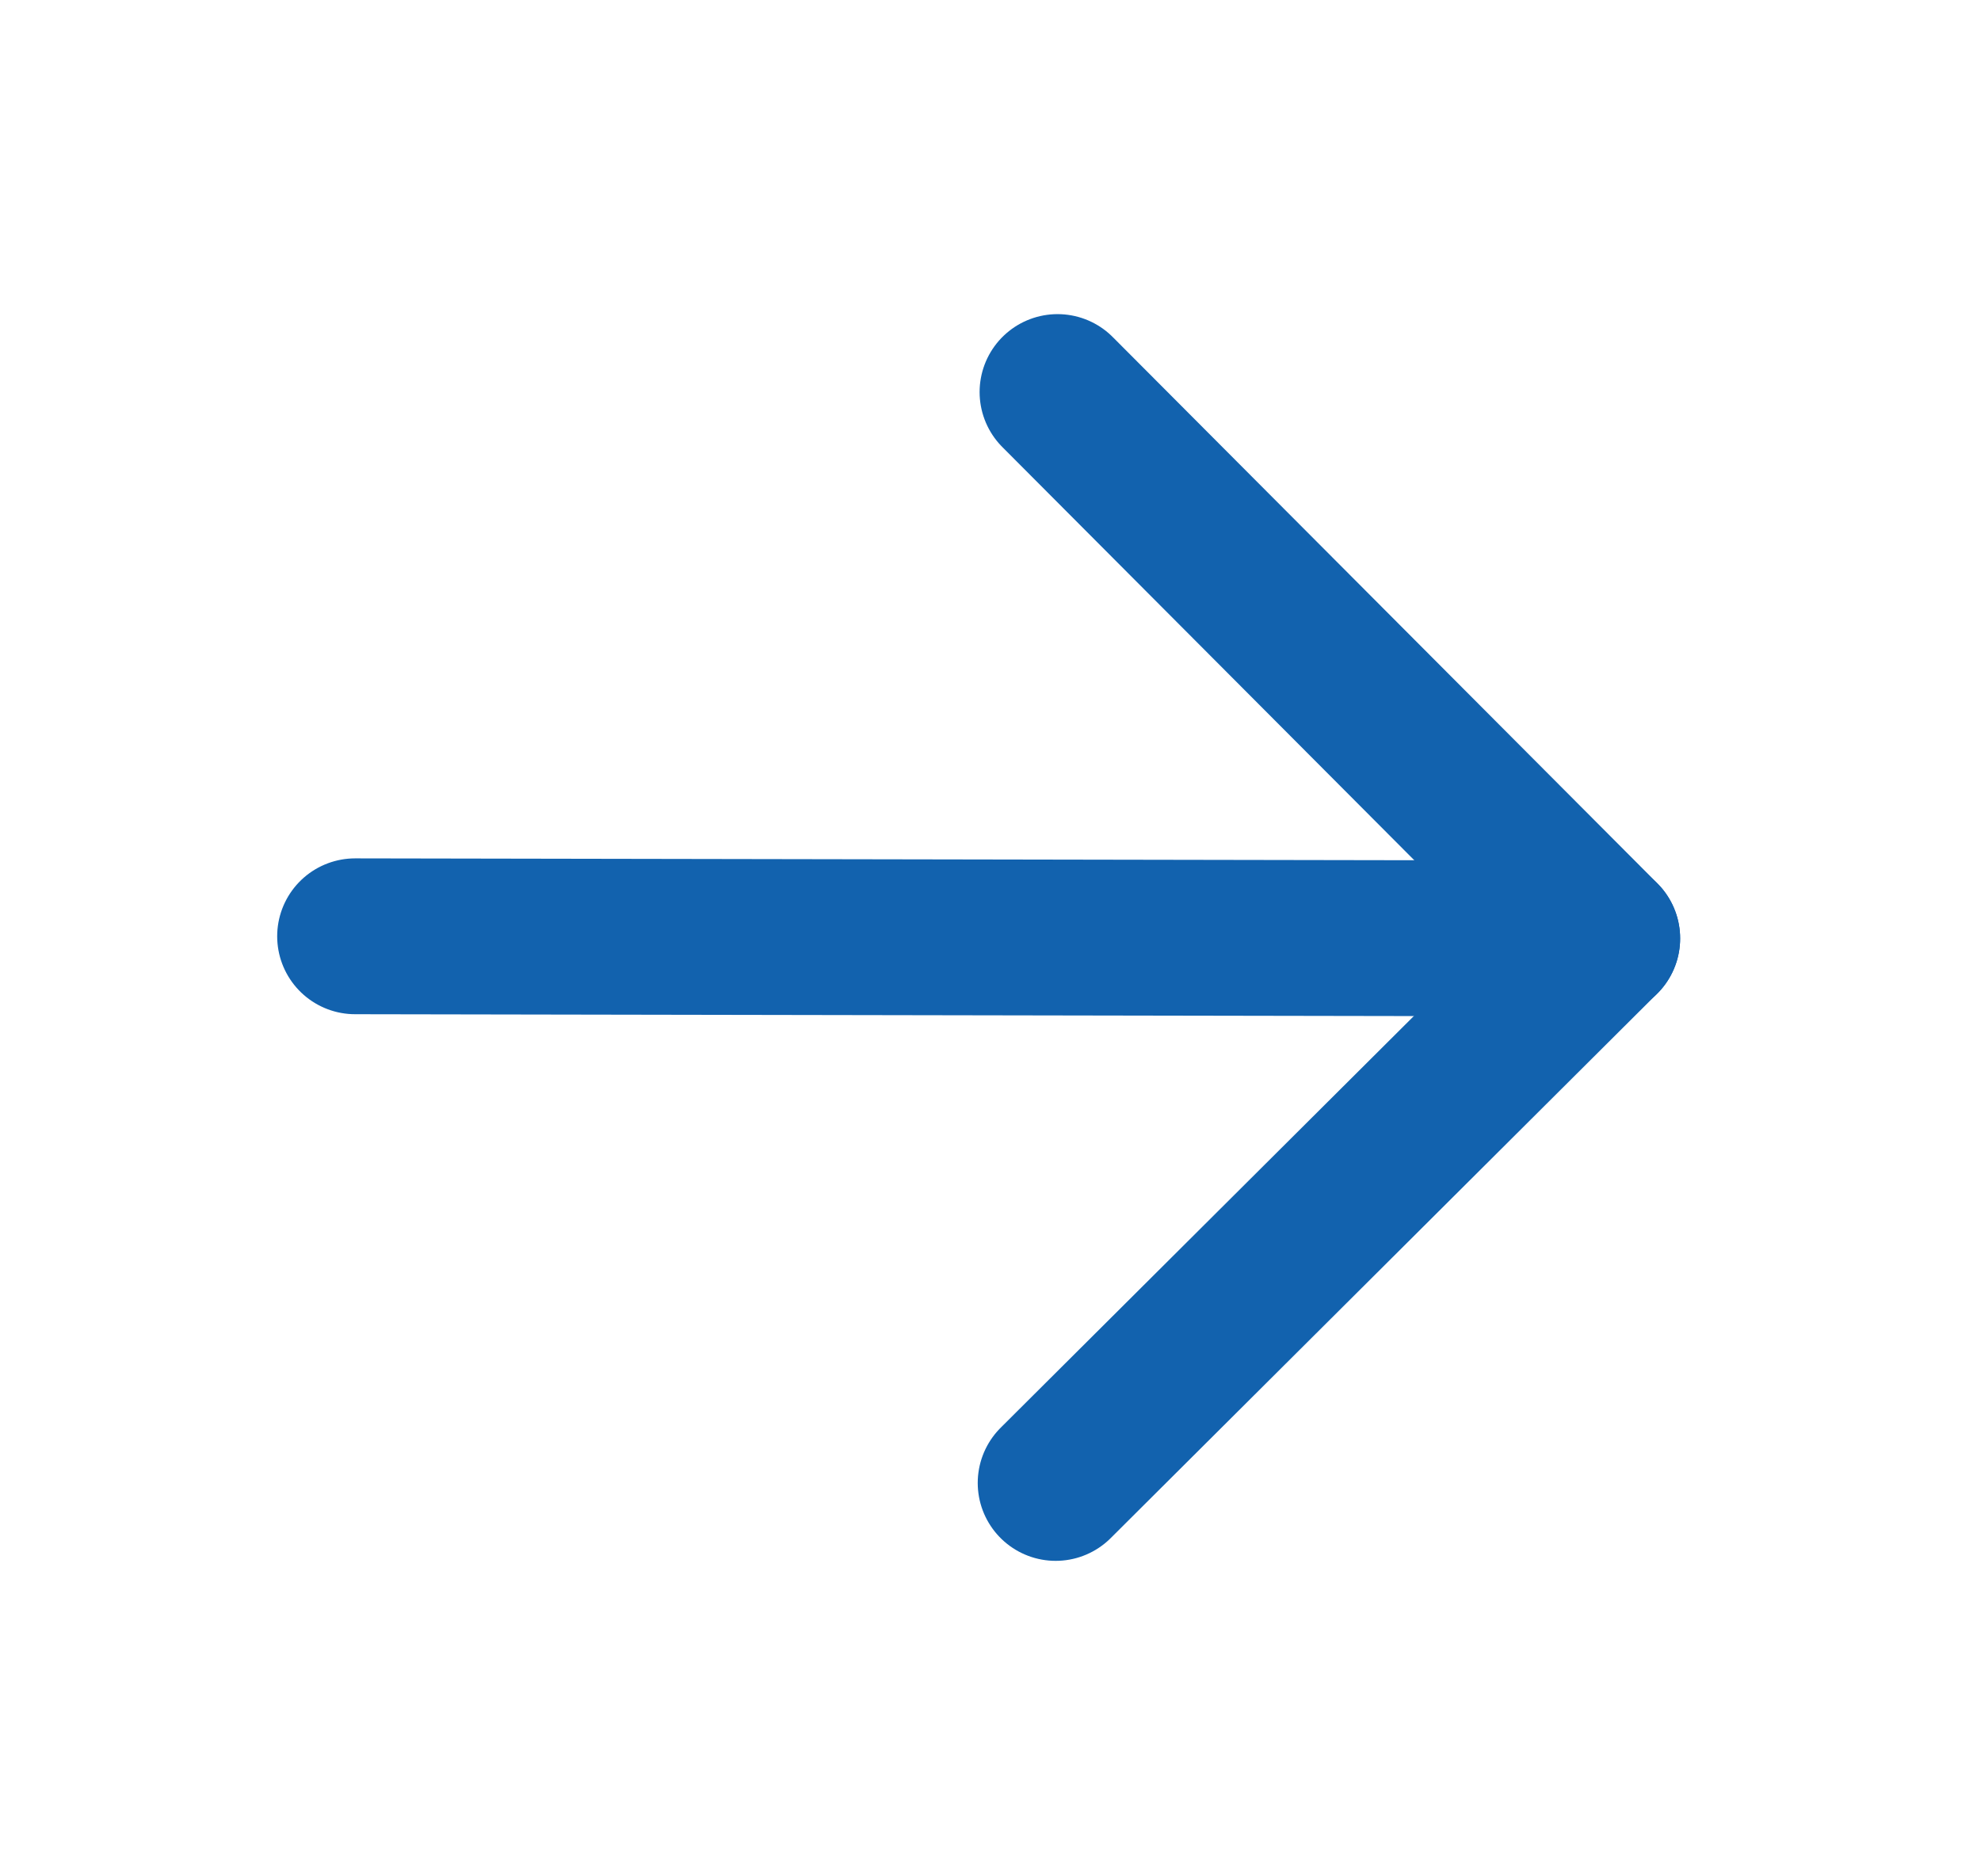 <svg width="19" height="18" viewBox="0 0 19 18" fill="none" xmlns="http://www.w3.org/2000/svg">
<path d="M3.406 8.982L15.367 9.003" stroke="#1262AE" stroke-width="1.495" stroke-linecap="round" stroke-linejoin="round"/>
<path d="M10.143 3.761L15.367 9.002L10.125 14.226" stroke="#1262AE" stroke-width="1.495" stroke-linecap="round" stroke-linejoin="round"/>
</svg>
